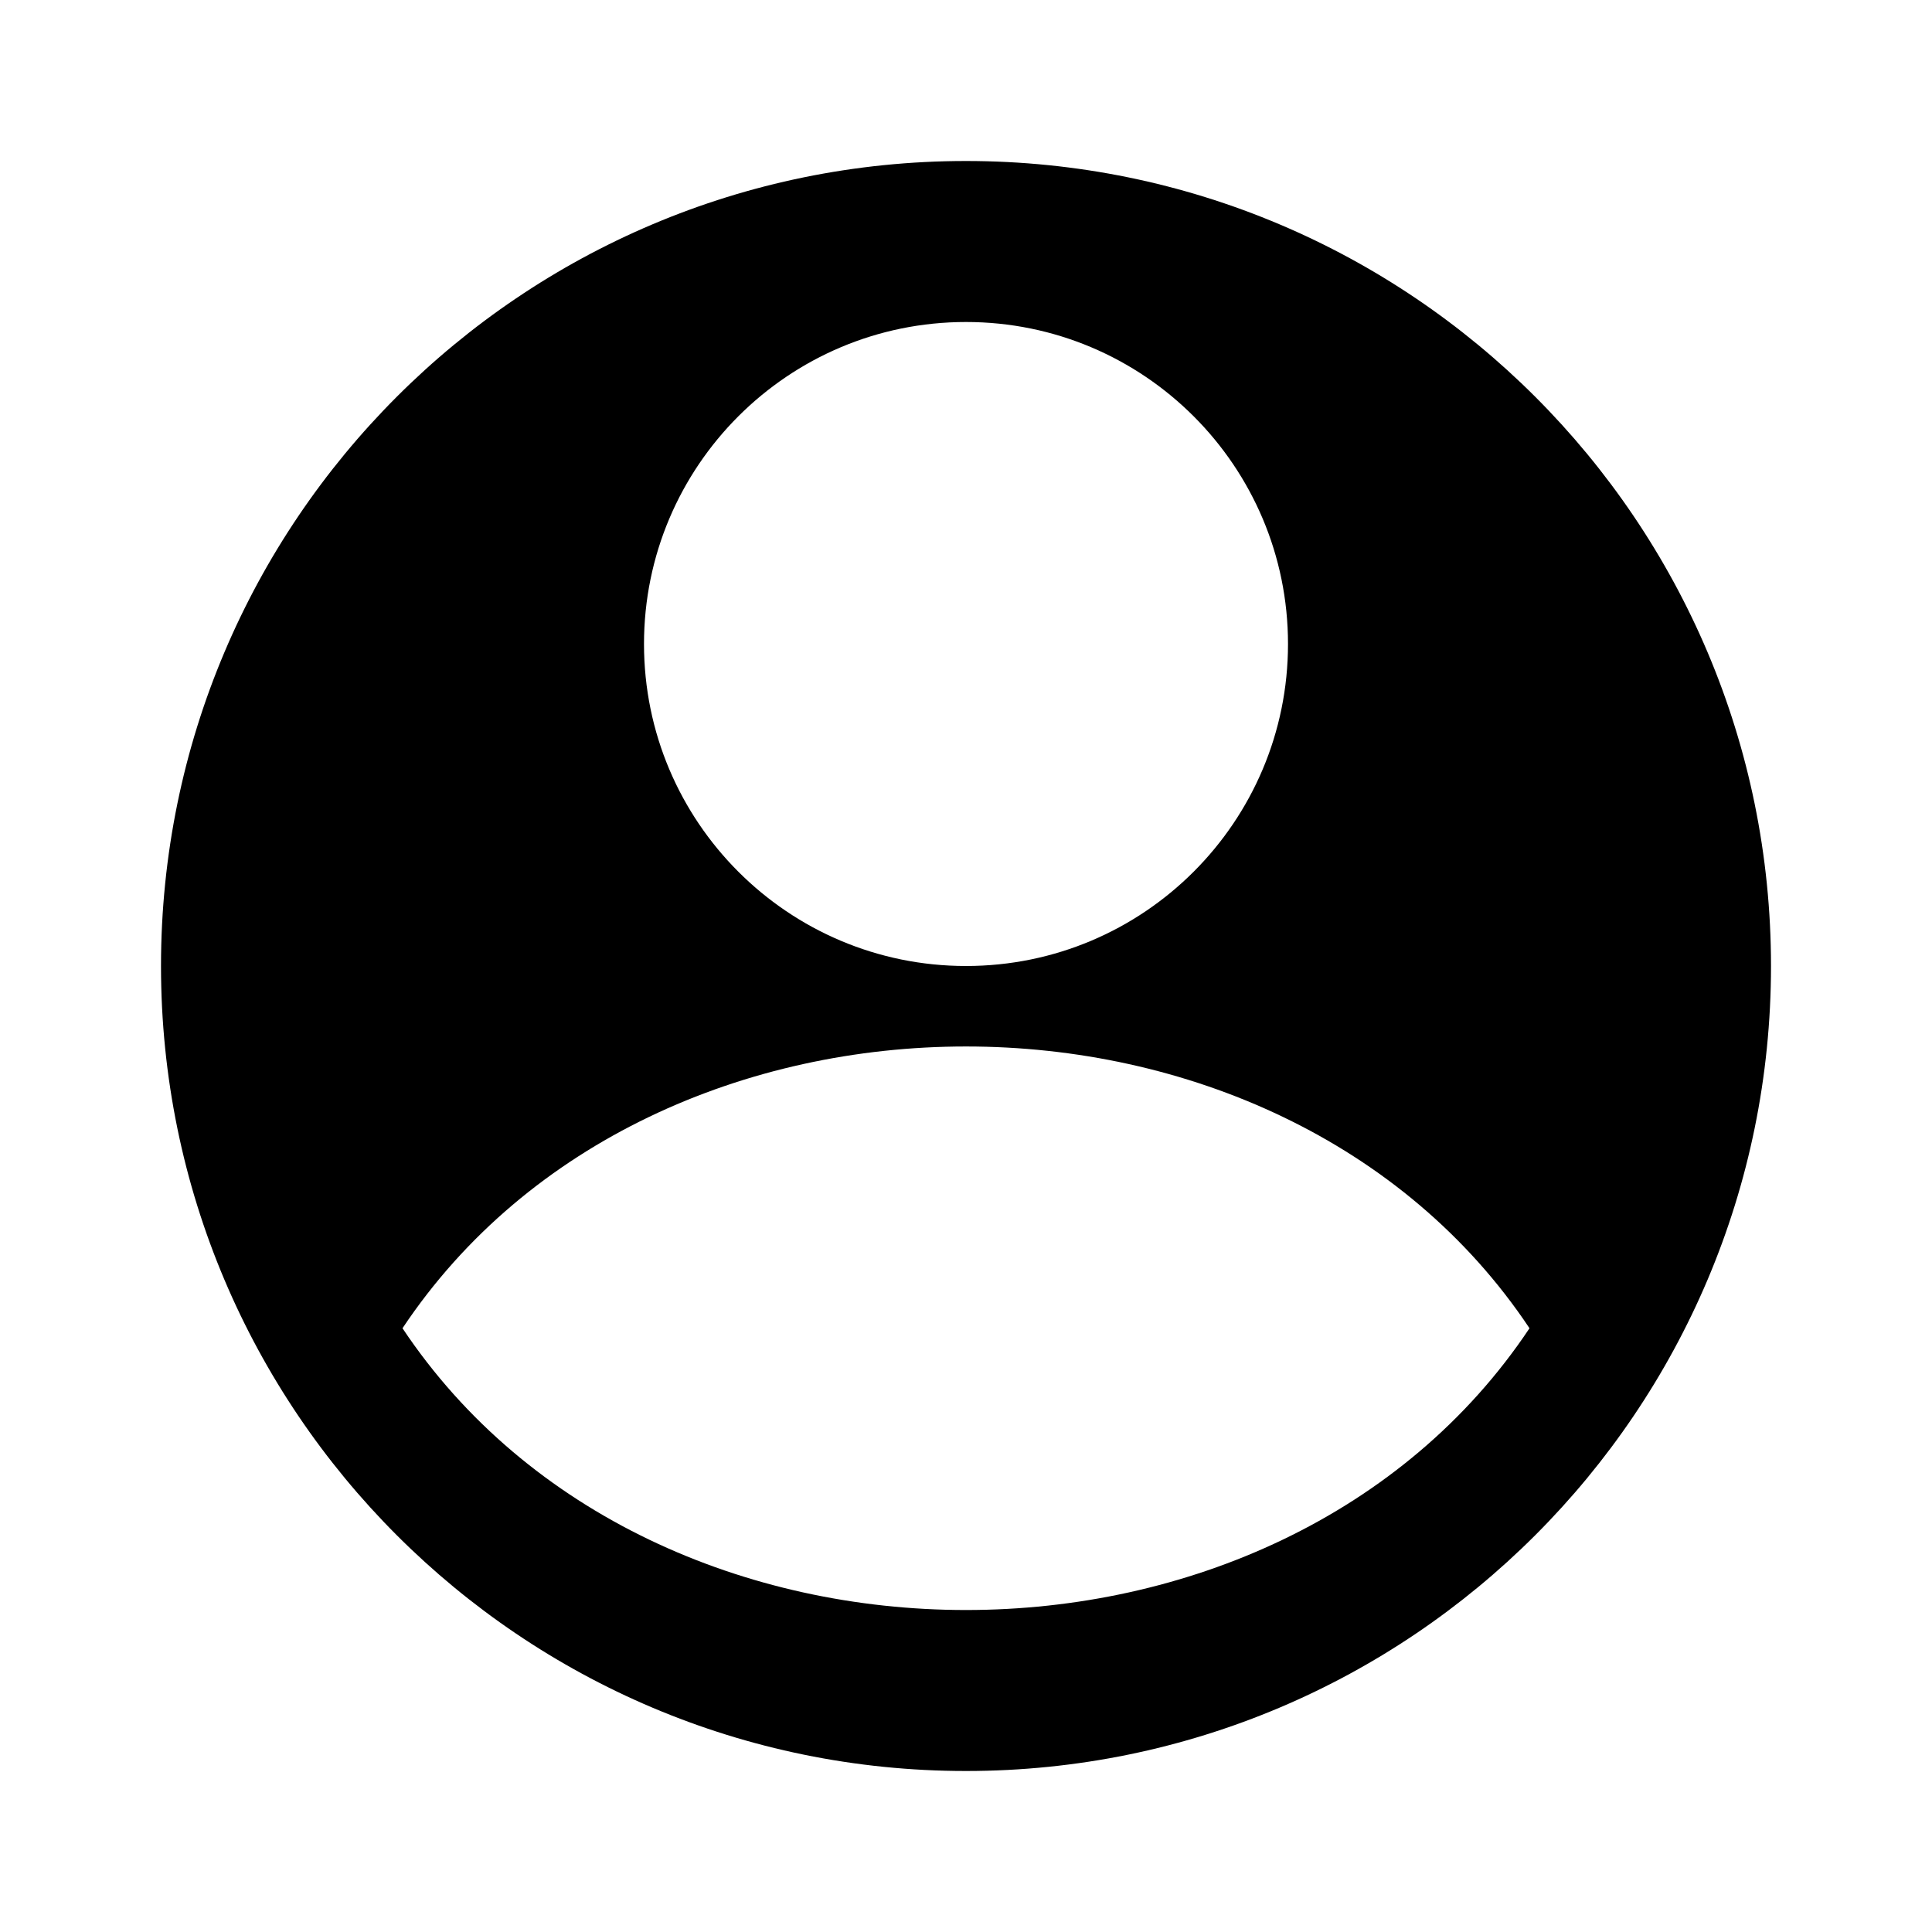 <!-- ! This file is automatically generated, please don't edit it directly. -->

<svg
	width="24"
	height="24"
	viewBox="0 0 24 24"
	fill="none"
	xmlns="http://www.w3.org/2000/svg"
>
	<g class="oi-user-encircled-fill">
		<path
			class="oi-fill"
			fill-rule="evenodd"
			clip-rule="evenodd"
			d="M12 22C17.523 22 22 17.523 22 12C22 6.477 17.523 2 12 2C6.477 2 2 6.477 2 12C2 17.523 6.477 22 12 22ZM12 4C9.791 4 8 5.791 8 8C8 10.209 9.791 12 12 12C14.209 12 16 10.209 16 8C16 5.791 14.209 4 12 4ZM5 16.5C8.111 11.833 15.889 11.833 19 16.5C15.889 21.167 8.111 21.167 5 16.5Z"
			fill="black"
		/>
	</g>
</svg>